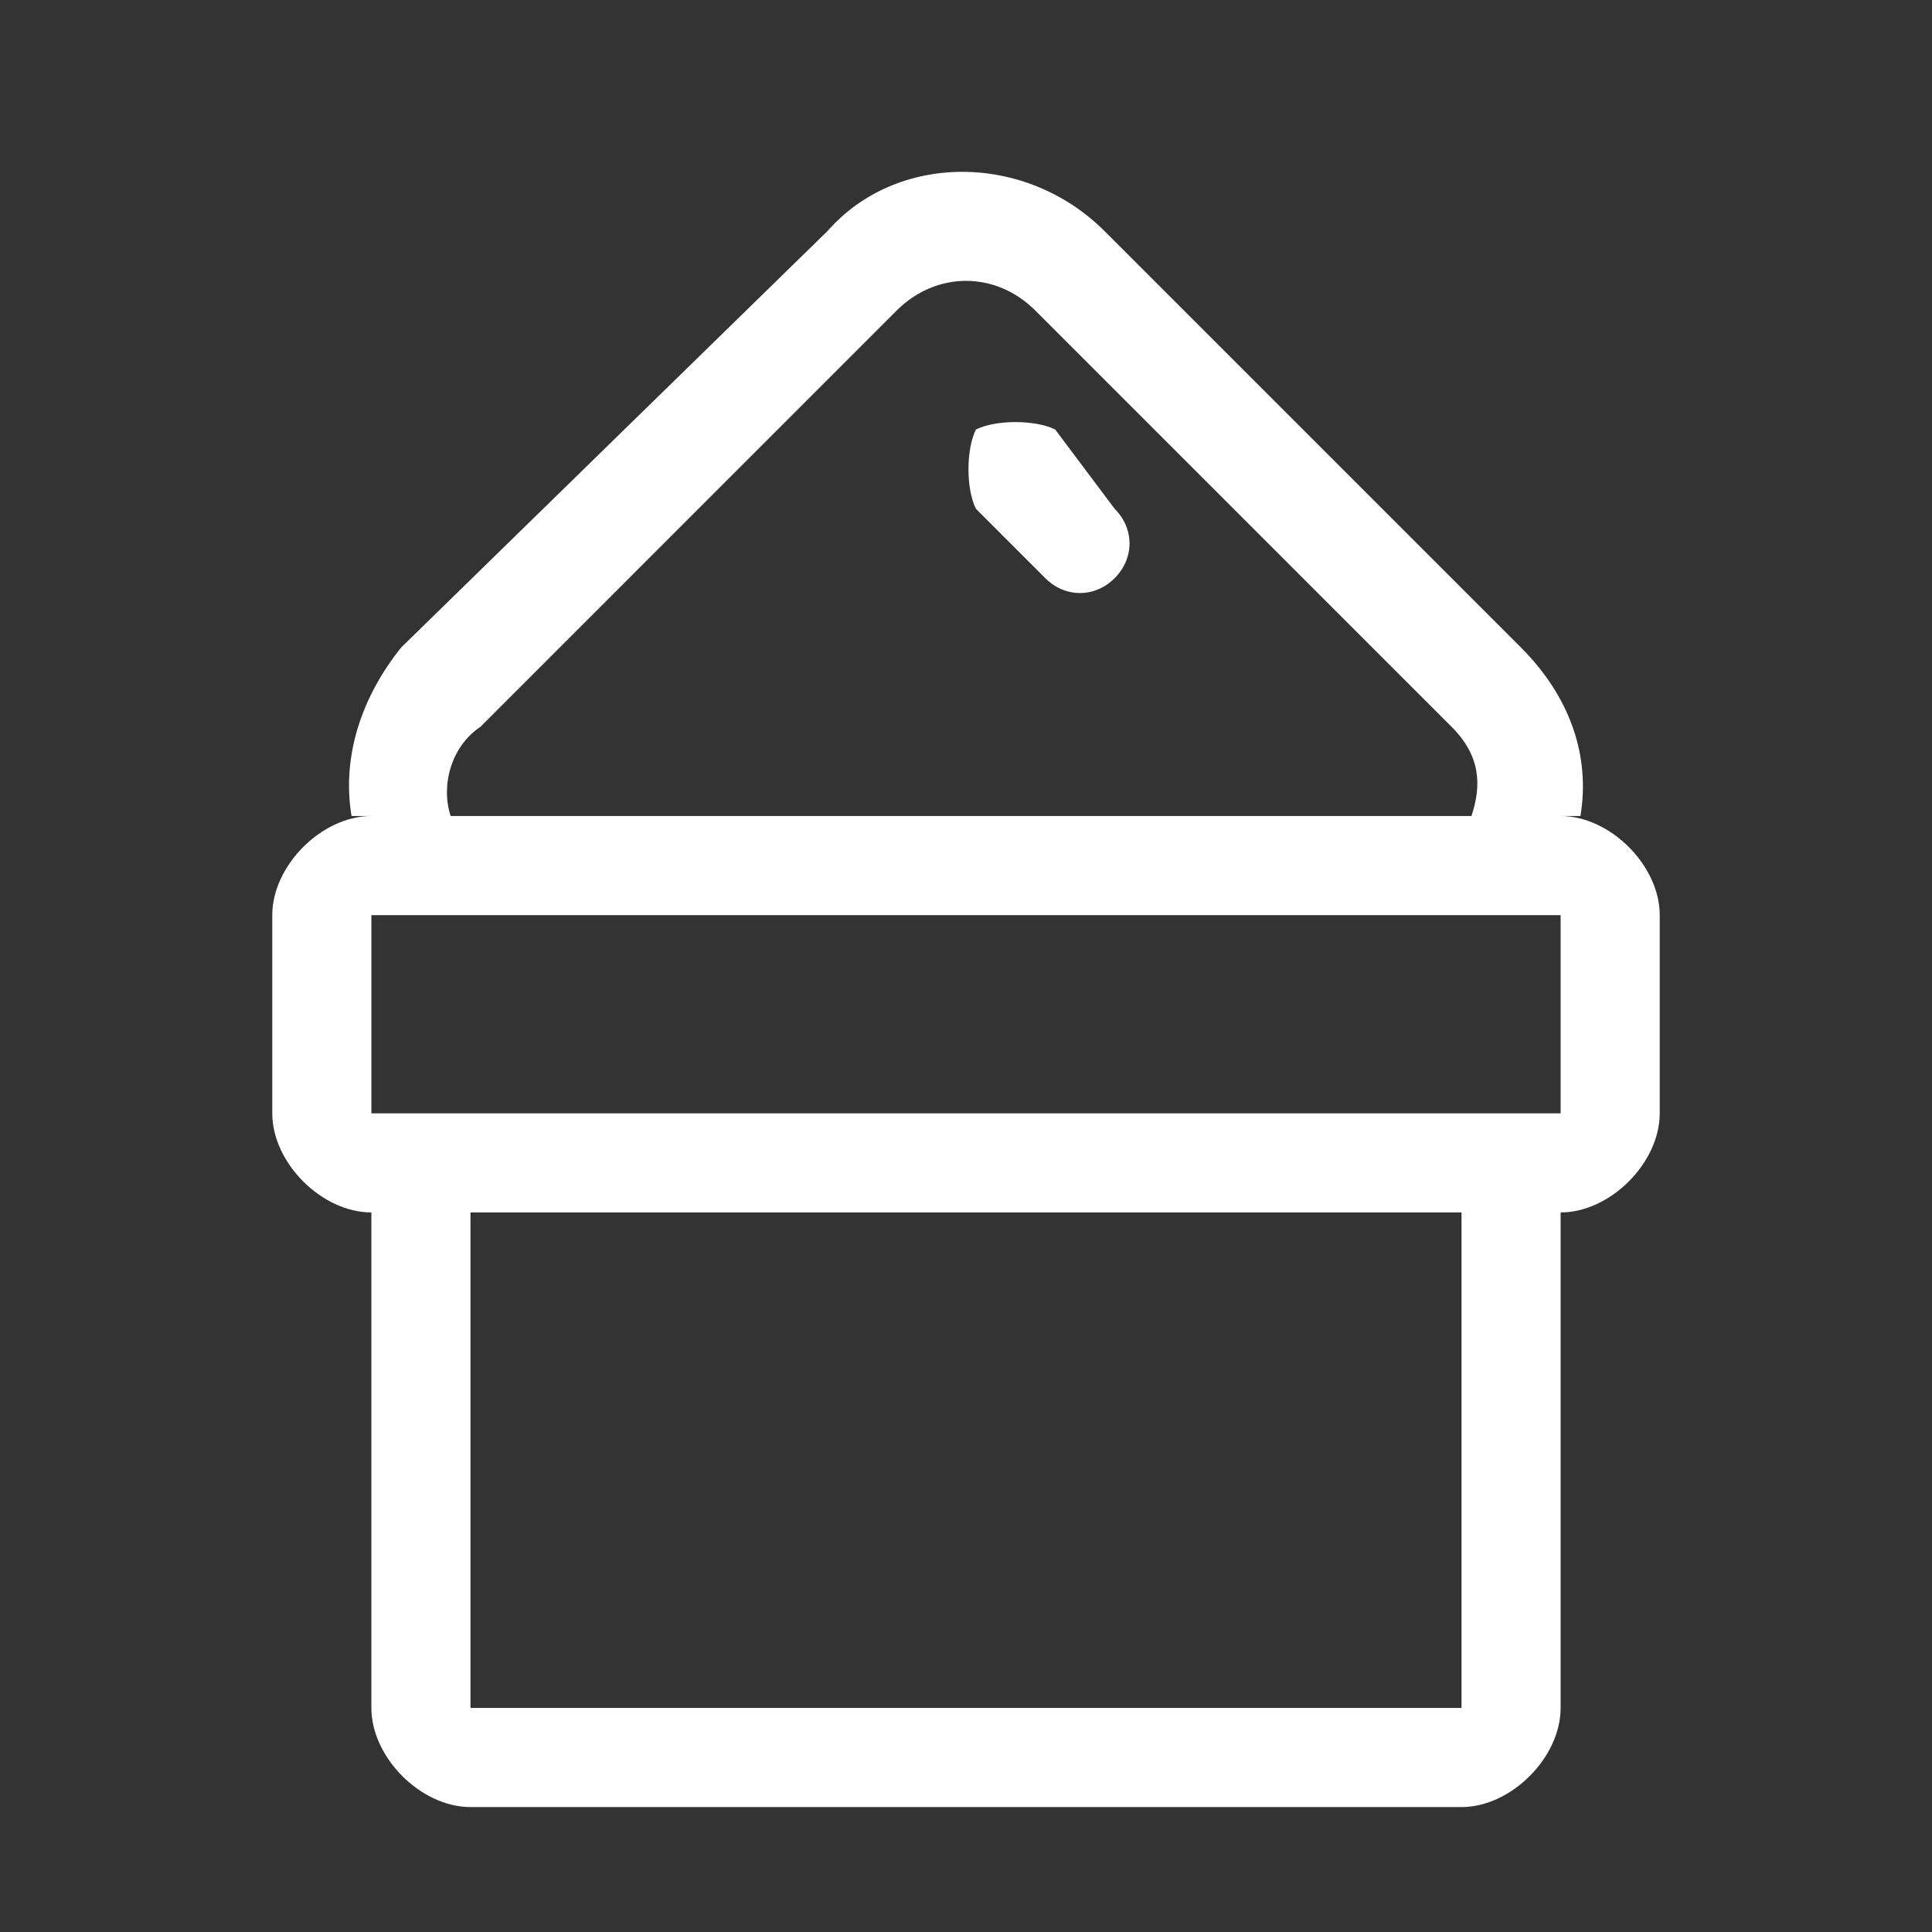 <?xml version="1.0" encoding="utf-8"?>
<!-- Generator: Adobe Illustrator 18.0.0, SVG Export Plug-In . SVG Version: 6.00 Build 0)  -->
<!DOCTYPE svg PUBLIC "-//W3C//DTD SVG 1.1//EN" "http://www.w3.org/Graphics/SVG/1.1/DTD/svg11.dtd">
<svg version="1.1" id="图形" xmlns="http://www.w3.org/2000/svg" xmlns:xlink="http://www.w3.org/1999/xlink" x="0px" y="0px"
	 viewBox="15.167 -16.333 1000.636 1000.678" enable-background="new 15.167 -16.333 1000.636 1000.678" xml:space="preserve">
<rect x="15.167" y="-16.333" width="1000.636" height="1000.678" fill="#333333" stroke="none"/>
<g>
	<path fill-rule="evenodd" clip-rule="evenodd" fill="#FFFFFF" d="M823.459,406.308h10.266c5.133-30.798-5.133-61.596-30.798-87.259
		L587.346,103.467c-41.063-41.063-107.792-41.063-143.722,0L222.91,319.049c-20.532,25.664-30.798,56.462-25.665,87.259h10.266
		c-25.664,0-51.329,25.664-51.329,51.329v102.658c0,25.665,25.665,51.329,51.329,51.329v256.645
		c0,25.664,25.665,51.329,51.329,51.329H772.13c25.664,0,51.329-25.664,51.329-51.329V611.624c25.664,0,51.329-25.664,51.329-51.329
		V457.637C874.788,431.972,849.123,406.308,823.459,406.308L823.459,406.308z M263.973,360.112L479.554,144.53
		c20.532-20.531,51.329-20.531,71.861,0l215.581,215.582c15.399,15.398,15.399,30.797,10.267,46.196H248.574
		C243.441,390.909,248.574,370.378,263.973,360.112L263.973,360.112z M772.13,868.269H258.839V611.624H772.13V868.269
		L772.13,868.269z M823.459,560.295H772.13H258.839H207.51V457.637h615.949V560.295L823.459,560.295z"/>
	<path fill-rule="evenodd" clip-rule="evenodd" fill="#FFFFFF" d="M561.681,206.124c-10.266-5.133-30.798-5.133-41.063,0
		c-5.133,10.267-5.133,30.798,0,41.063l35.931,35.931c10.266,10.265,25.664,10.265,35.931,0c10.266-10.266,10.266-25.664,0-35.931
		L561.681,206.124L561.681,206.124z"/>
	<path fill-rule="evenodd" clip-rule="evenodd" fill="#FFFFFF" d="M643.807,329.315 M618.143,329.315"/>
</g>
</svg>
